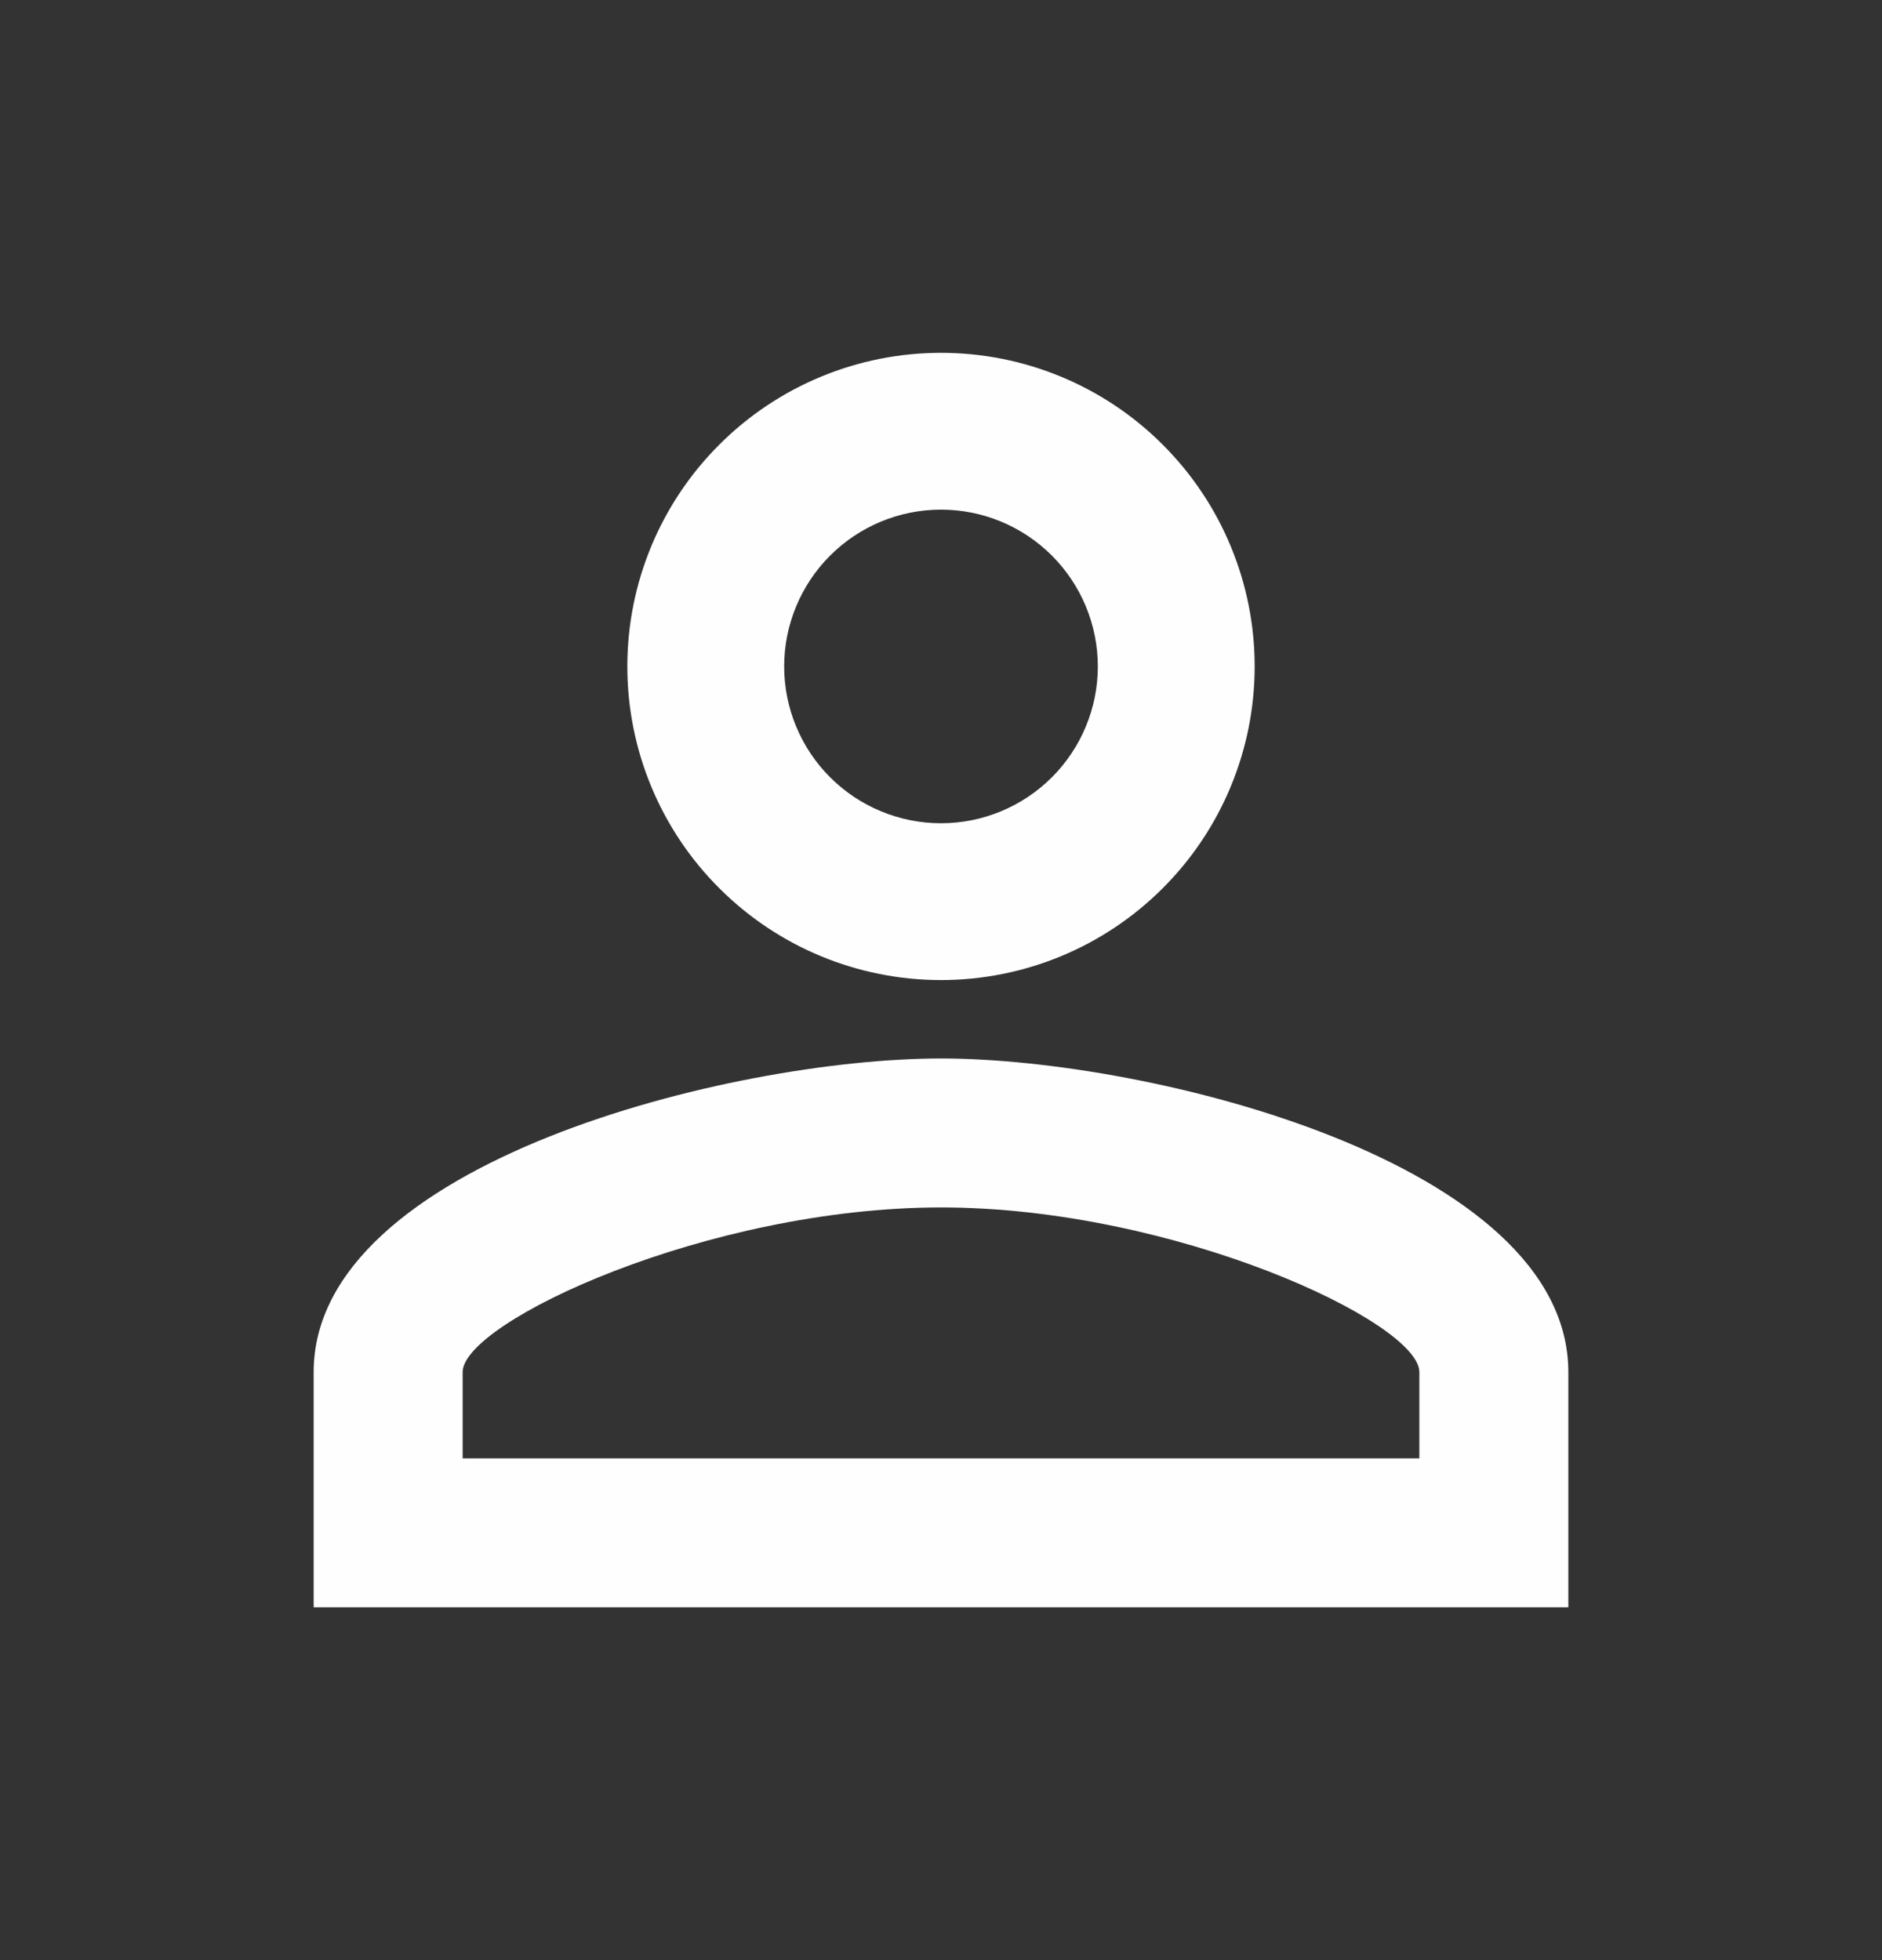 <svg width="24" height="25" viewBox="0 0 24 25" fill="none" xmlns="http://www.w3.org/2000/svg">
<rect x="0" y="0" width="24" height="25" fill="#333333" stroke="none"/>
<path d="M12 4.5C13.061 4.5 14.078 4.921 14.828 5.672C15.579 6.422 16 7.439 16 8.5C16 9.561 15.579 10.578 14.828 11.328C14.078 12.079 13.061 12.5 12 12.5C10.939 12.5 9.922 12.079 9.172 11.328C8.421 10.578 8 9.561 8 8.5C8 7.439 8.421 6.422 9.172 5.672C9.922 4.921 10.939 4.5 12 4.5ZM12 6.5C11.47 6.5 10.961 6.711 10.586 7.086C10.211 7.461 10 7.97 10 8.5C10 9.03 10.211 9.539 10.586 9.914C10.961 10.289 11.47 10.5 12 10.5C12.53 10.5 13.039 10.289 13.414 9.914C13.789 9.539 14 9.03 14 8.5C14 7.97 13.789 7.461 13.414 7.086C13.039 6.711 12.53 6.5 12 6.5ZM12 13.5C14.67 13.5 20 14.83 20 17.5V20.5H4V17.5C4 14.83 9.33 13.5 12 13.5ZM12 15.4C9.03 15.4 5.9 16.86 5.9 17.5V18.6H18.1V17.5C18.1 16.86 14.97 15.4 12 15.4Z" fill="#FEFEFE"/>
</svg>
